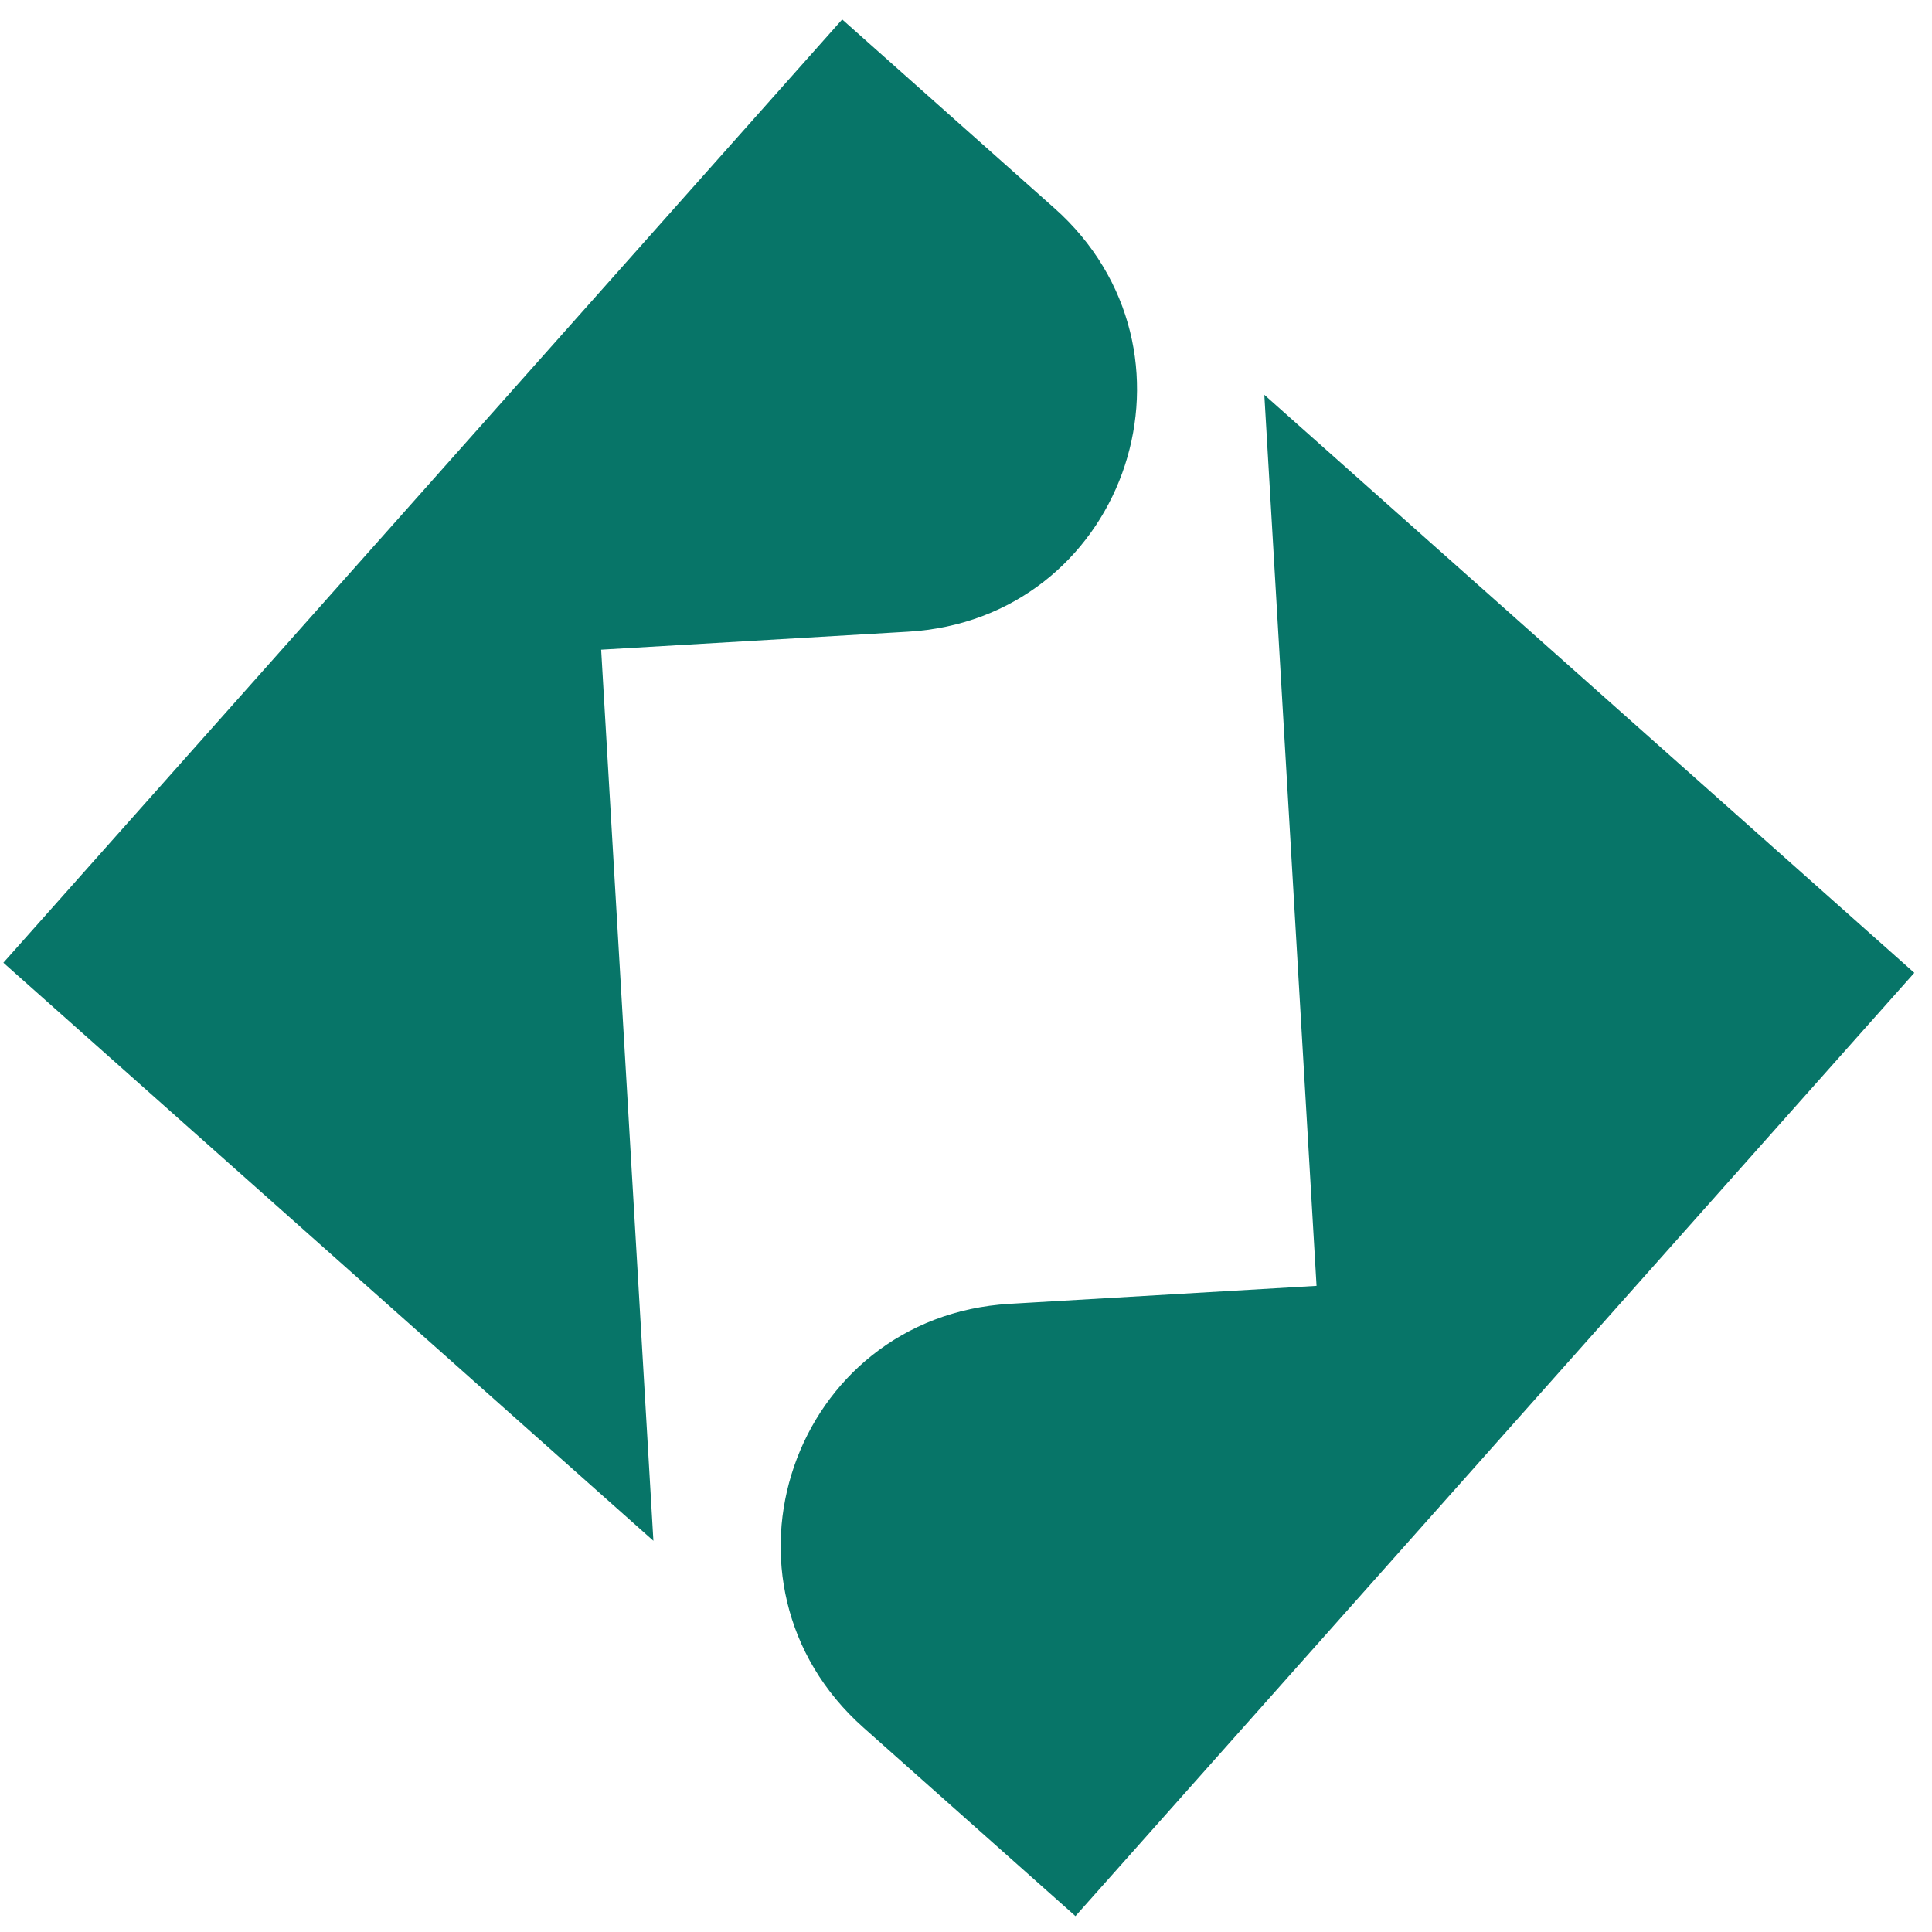 <svg width="54" height="54" viewBox="0 0 54 54" fill="none" xmlns="http://www.w3.org/2000/svg">
<path d="M0.8 26.867L23.581 1.249L29.134 6.188L29.327 6.365C33.272 10.147 30.886 16.833 25.353 17.157L16.274 17.689L17.693 41.89L0.8 26.867Z" fill="#077568" stroke="#077568"/>
<path d="M30.018 52.85L24.466 47.913C20.253 44.167 22.626 37.272 28.246 36.942L37.326 36.41L35.908 12.211L52.8 27.232L30.018 52.85Z" fill="#077568" stroke="#077568"/>
</svg>
